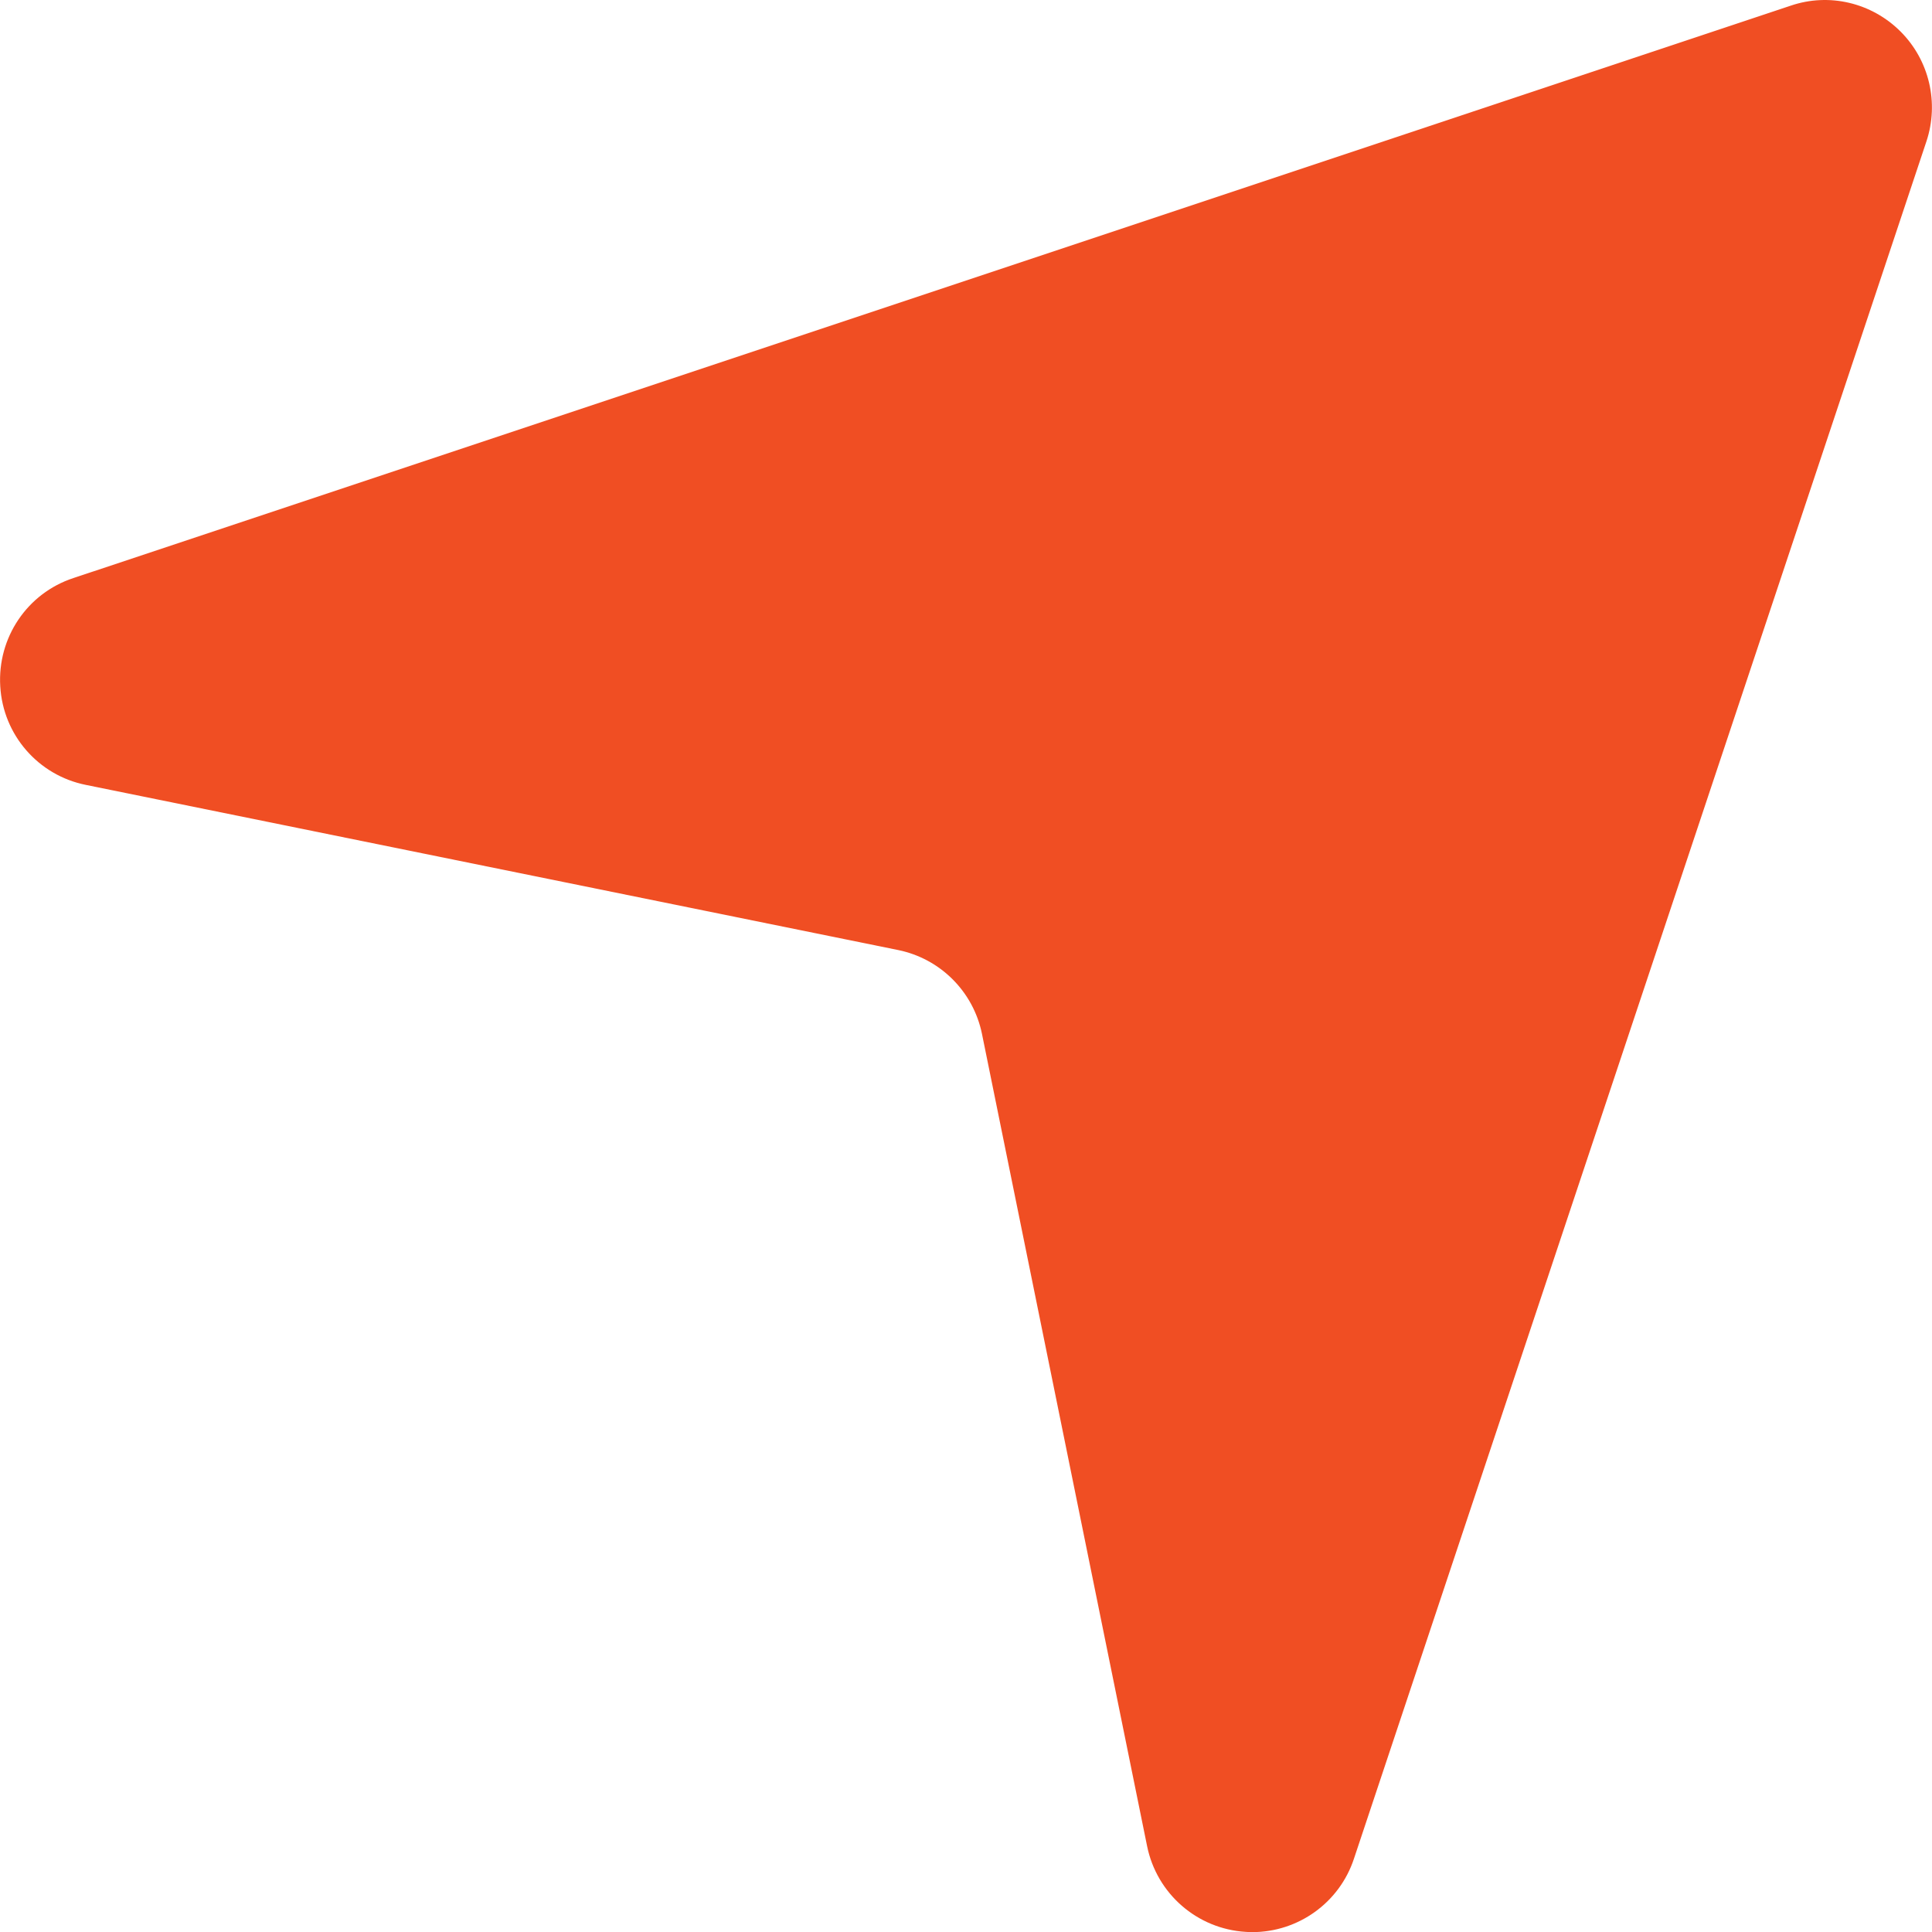 <svg width="15" height="15" viewBox="0 0 15 15" fill="none" xmlns="http://www.w3.org/2000/svg">
<path id="Mask" fill-rule="evenodd" clip-rule="evenodd" d="M9.722 15.001C9.705 15.001 9.688 15 9.671 14.999C9.295 14.976 8.981 14.703 8.906 14.333L7.624 8.027C7.557 7.699 7.301 7.443 6.973 7.376L0.667 6.094C0.297 6.02 0.024 5.706 0.002 5.329C-0.021 4.951 0.211 4.606 0.57 4.488L13.903 0.044C14.202 -0.058 14.532 0.021 14.756 0.245C14.979 0.468 15.056 0.798 14.957 1.097L10.512 14.431C10.399 14.773 10.079 15.001 9.722 15.001Z" fill="#F04E23"/>
</svg>
